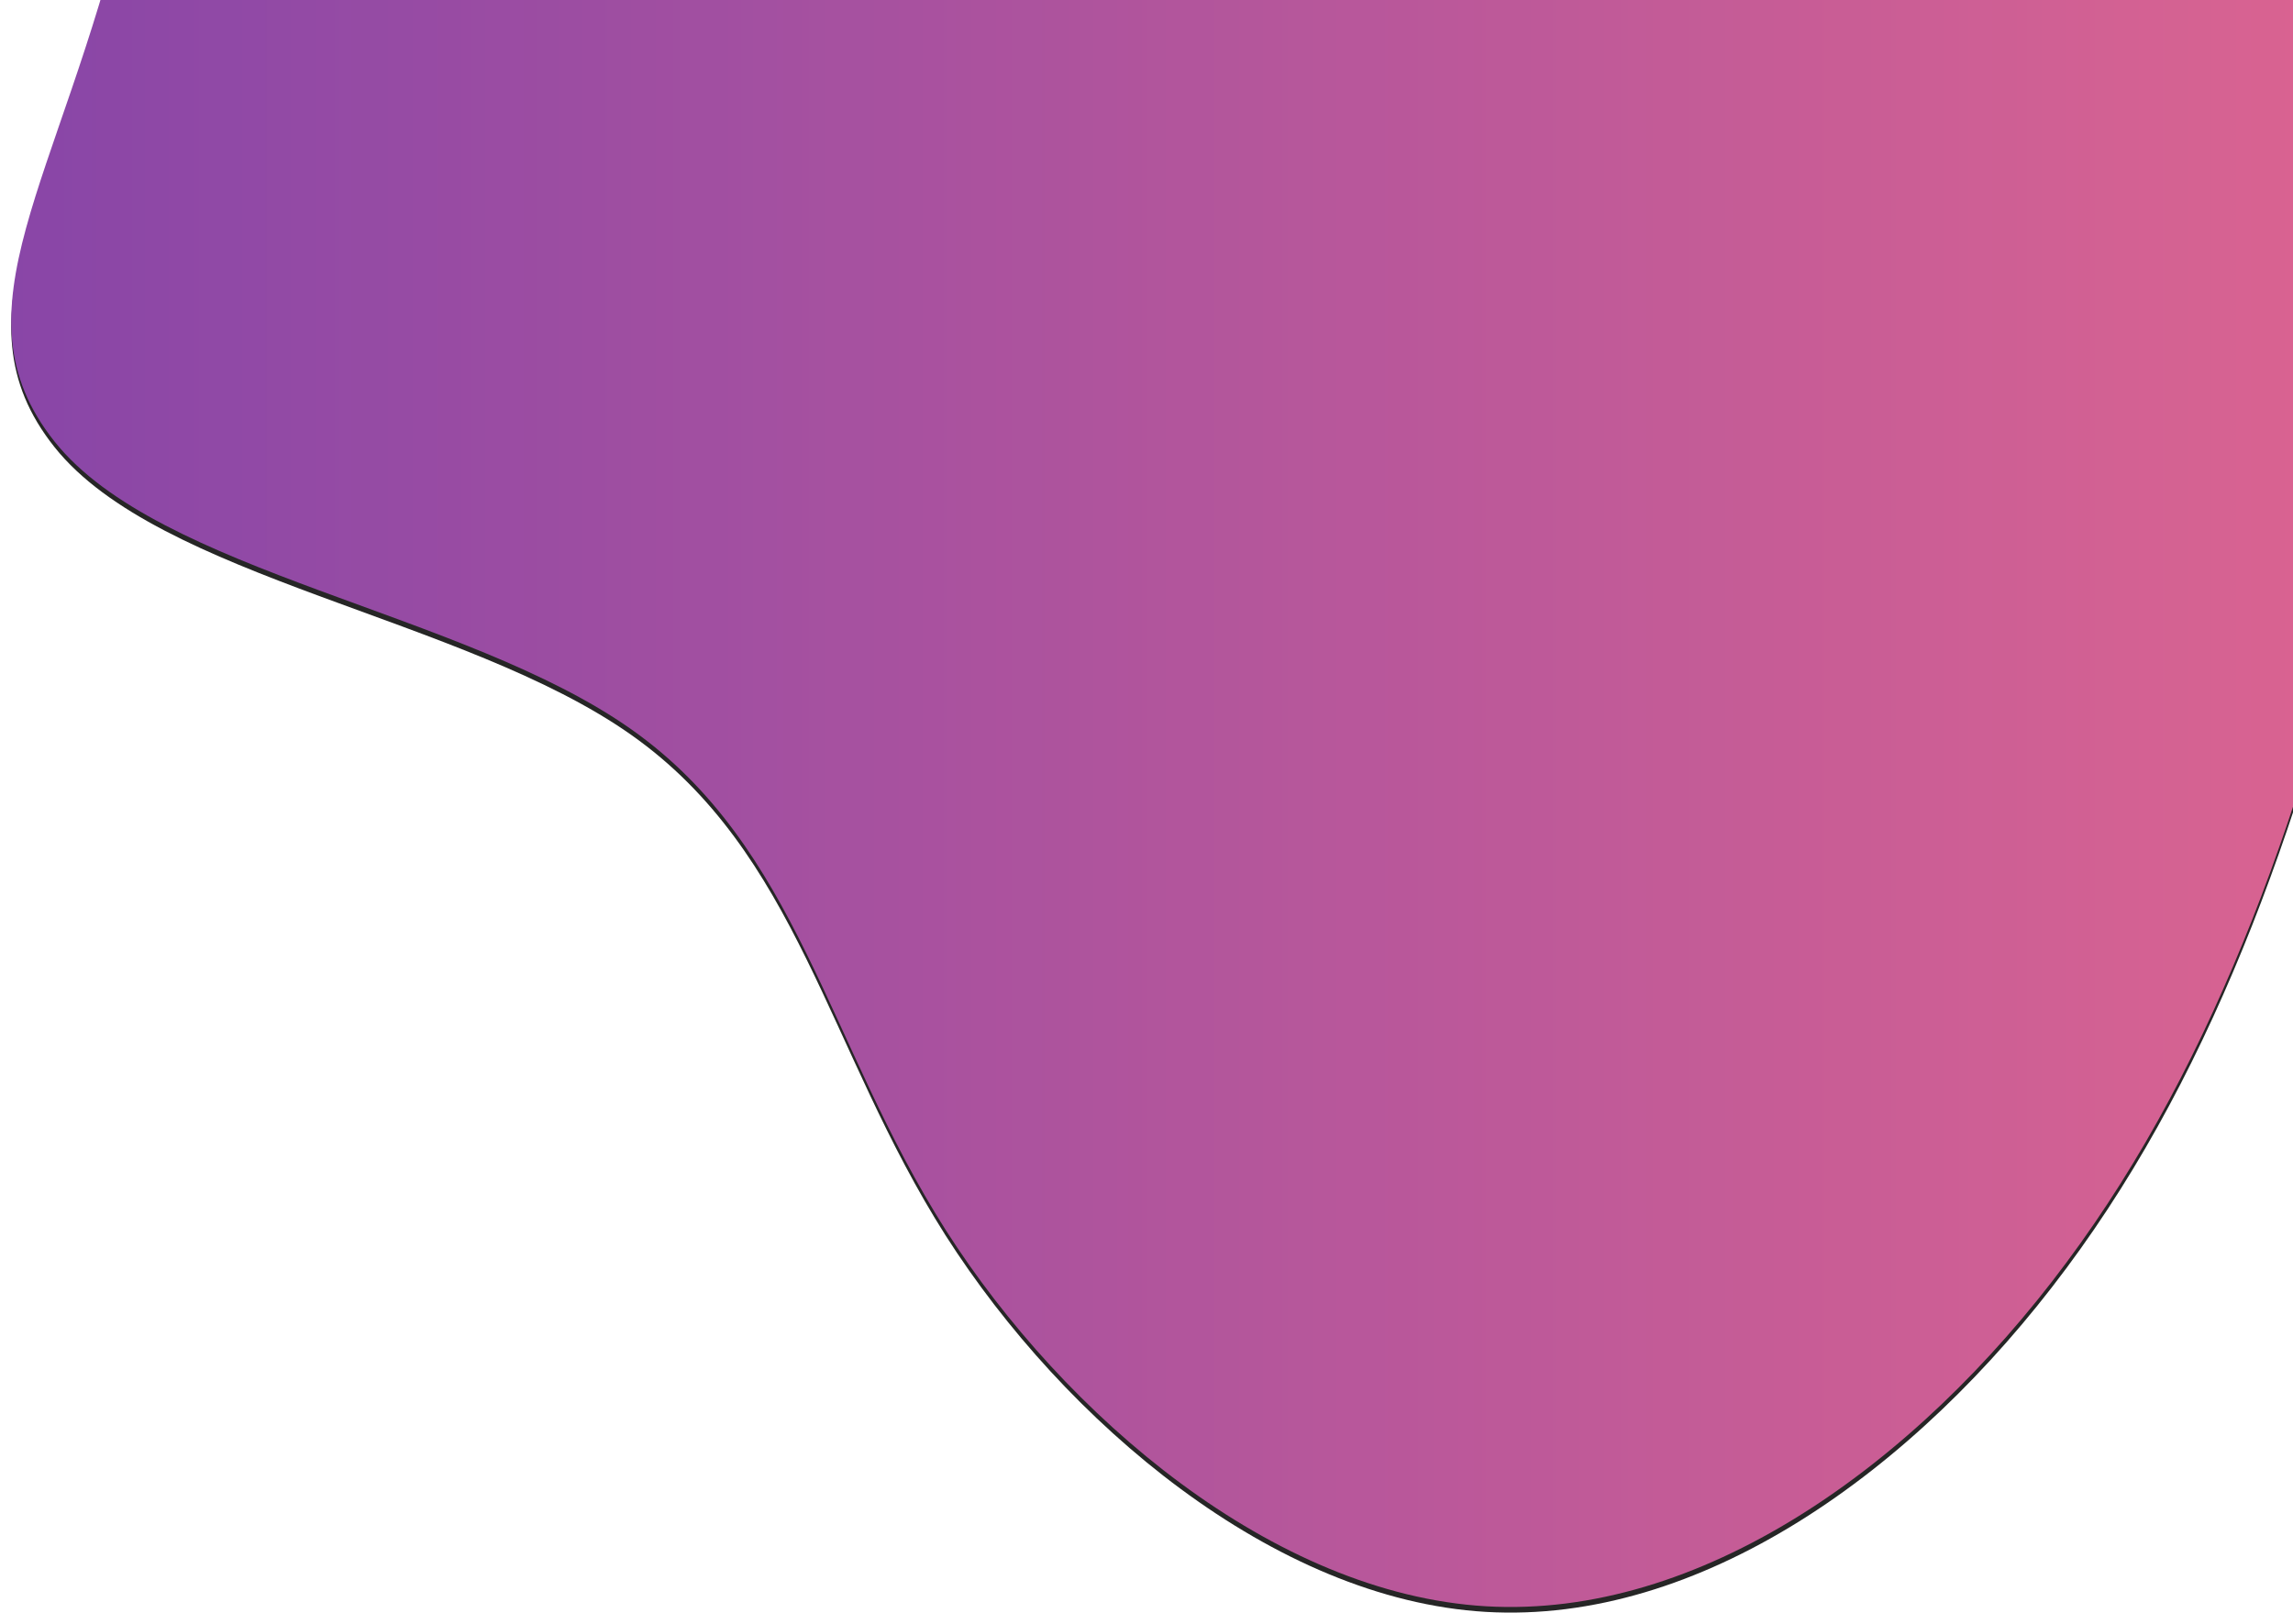 
<svg width="816px" height="578px" viewBox="0 0 816 578" version="1.1" xmlns="http://www.w3.org/2000/svg" xmlns:xlink="http://www.w3.org/1999/xlink">
    <defs>
        <linearGradient x1="0%" y1="41.376%" x2="100%" y2="41.376%" id="linearGradient-1">
            <stop stop-color="#722599" offset="0%"></stop>
            <stop stop-color="#D94A7C" offset="100%"></stop>
        </linearGradient>
        <path d="M573.754,154.815 C658.362,144.656 776.078,147.408 827.579,203.072 C878.886,258.947 863.784,367.524 840.357,467.635 C817.124,567.957 785.565,659.602 731.354,732.409 C677.143,805.429 600.472,859.188 524.77,854.743 C449.262,850.299 374.915,787.227 332.514,720.769 C290.307,654.31 280.045,584.466 220.607,542.559 C161.168,500.652 52.552,486.895 15.378,440.12 C-21.795,393.345 17.154,347.83 40.581,250.471 C64.008,153.112 71.719,3.909 128.447,0.099 C184.982,-3.711 285.854,103.596 361.943,145.714 C438.032,187.833 489.339,164.763 573.754,154.815 Z" id="path-2"></path>
        <filter x="-0.8%" y="-0.6%" width="101.6%" height="101.6%" filterUnits="objectBoundingBox" id="filter-3">
            <feOffset dx="0" dy="2" in="SourceAlpha" result="shadowOffsetOuter1"></feOffset>
            <feGaussianBlur stdDeviation="2" in="shadowOffsetOuter1" result="shadowBlurOuter1"></feGaussianBlur>
            <feColorMatrix values="0 0 0 0 0   0 0 0 0 0   0 0 0 0 0  0 0 0 0.5 0" type="matrix" in="shadowBlurOuter1"></feColorMatrix>
        </filter>
    </defs>
    <g id="Page-1" stroke="none" stroke-width="1" fill="none" fill-rule="evenodd" opacity="0.849">
        <g id="-Home" transform="translate(-624, 0)">
            <g id="Path-2" transform="translate(628, -283)">
                <g id="Path">
                    <use fill="black" fill-opacity="1" filter="url(#filter-3)" xlink:href="#path-2"></use>
                    <use fill="url(#linearGradient-1)" fill-rule="evenodd" xlink:href="#path-2"></use>
                </g>
            </g>
        </g>
    </g>
</svg>

